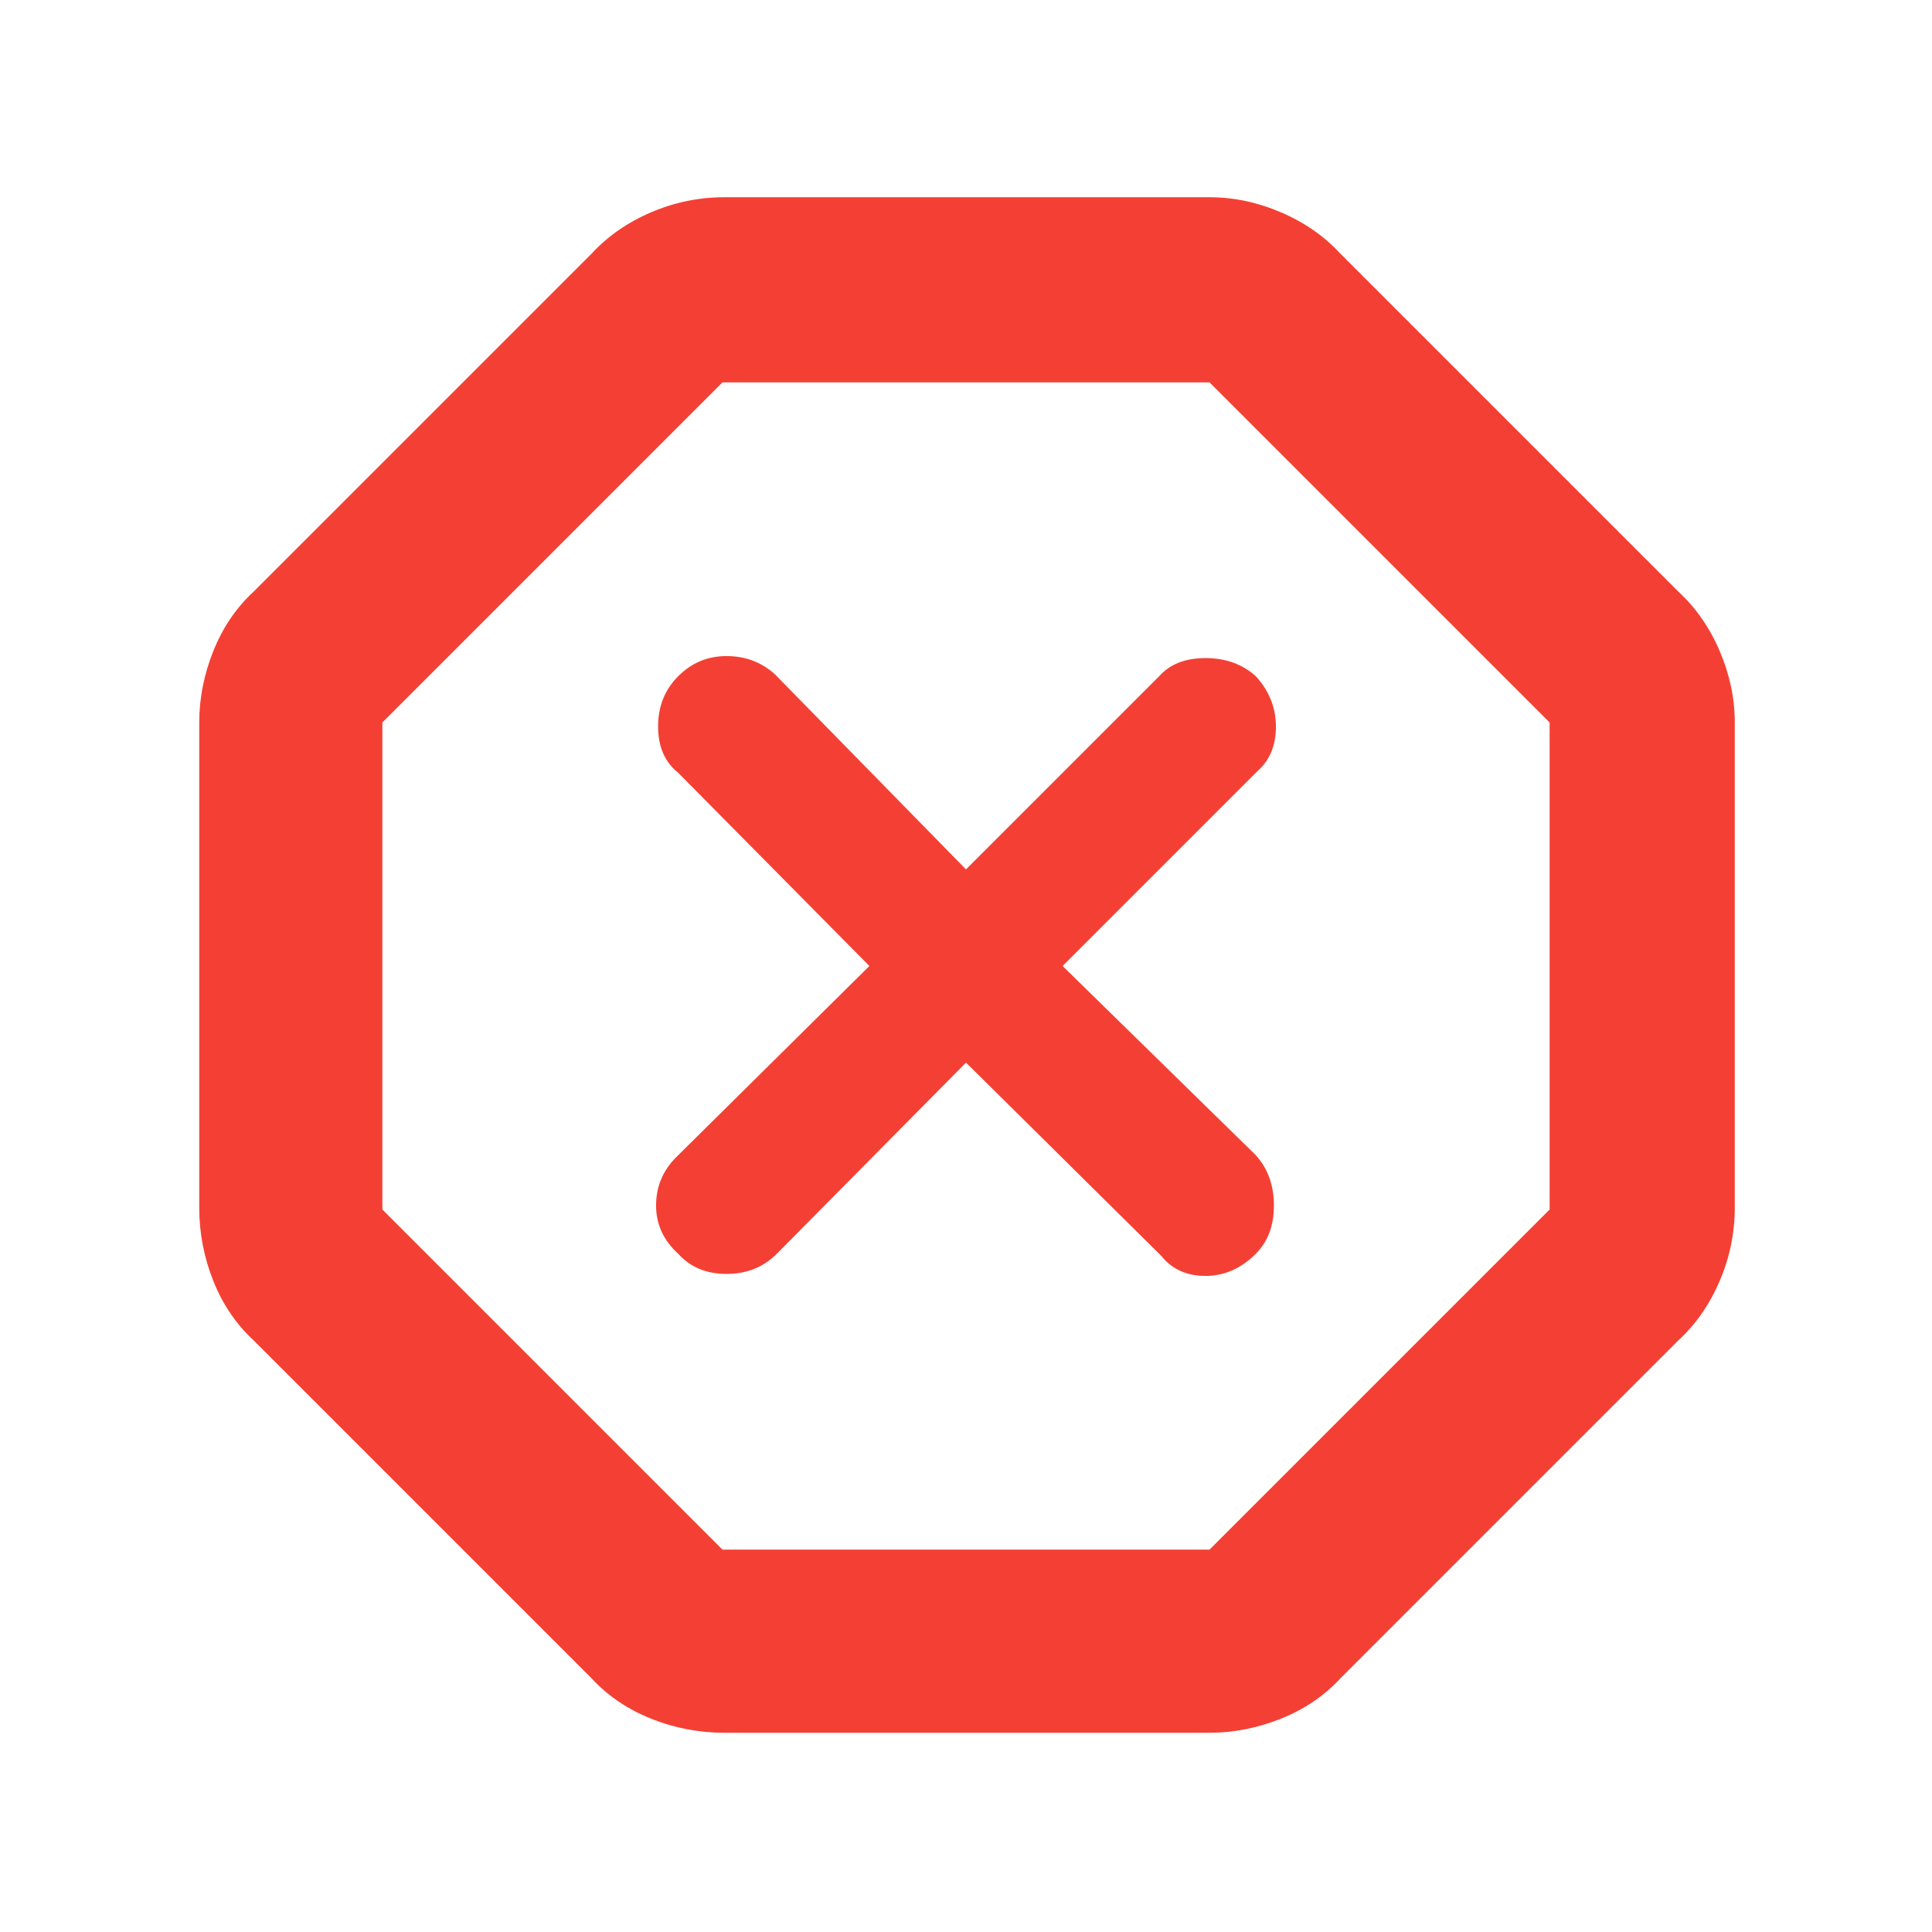 <svg xmlns="http://www.w3.org/2000/svg" height="48" width="48" fill="#f44034"><path d="M18 43.05Q17.05 43.05 16.175 42.7Q15.3 42.35 14.7 41.7L6.3 33.3Q5.65 32.7 5.3 31.825Q4.95 30.95 4.95 30V17.95Q4.95 17.05 5.3 16.175Q5.65 15.3 6.3 14.7L14.7 6.3Q15.3 5.65 16.175 5.275Q17.05 4.9 18 4.9H30.05Q30.95 4.9 31.825 5.275Q32.7 5.65 33.3 6.3L41.7 14.7Q42.35 15.3 42.725 16.175Q43.1 17.05 43.1 17.95V30Q43.1 30.95 42.725 31.825Q42.35 32.7 41.7 33.3L33.3 41.7Q32.7 42.35 31.825 42.7Q30.95 43.05 30.05 43.05ZM24 26.4 28.85 31.2Q29.25 31.7 29.95 31.7Q30.65 31.7 31.2 31.15Q31.65 30.7 31.65 29.95Q31.65 29.2 31.2 28.7L26.4 24L31.25 19.15Q31.7 18.75 31.7 18.05Q31.7 17.35 31.2 16.8Q30.7 16.35 29.95 16.35Q29.2 16.35 28.8 16.8L24 21.6L19.25 16.75Q18.75 16.3 18.05 16.3Q17.35 16.3 16.85 16.8Q16.35 17.3 16.35 18.05Q16.35 18.8 16.85 19.2L21.6 24L16.8 28.75Q16.3 29.25 16.3 29.95Q16.3 30.65 16.85 31.15Q17.3 31.65 18.05 31.65Q18.8 31.65 19.3 31.15ZM17.95 38.5H30.05L38.5 30.05V17.95L30.05 9.5H17.95L9.5 17.95V30.05ZM24 24Z"/></svg>